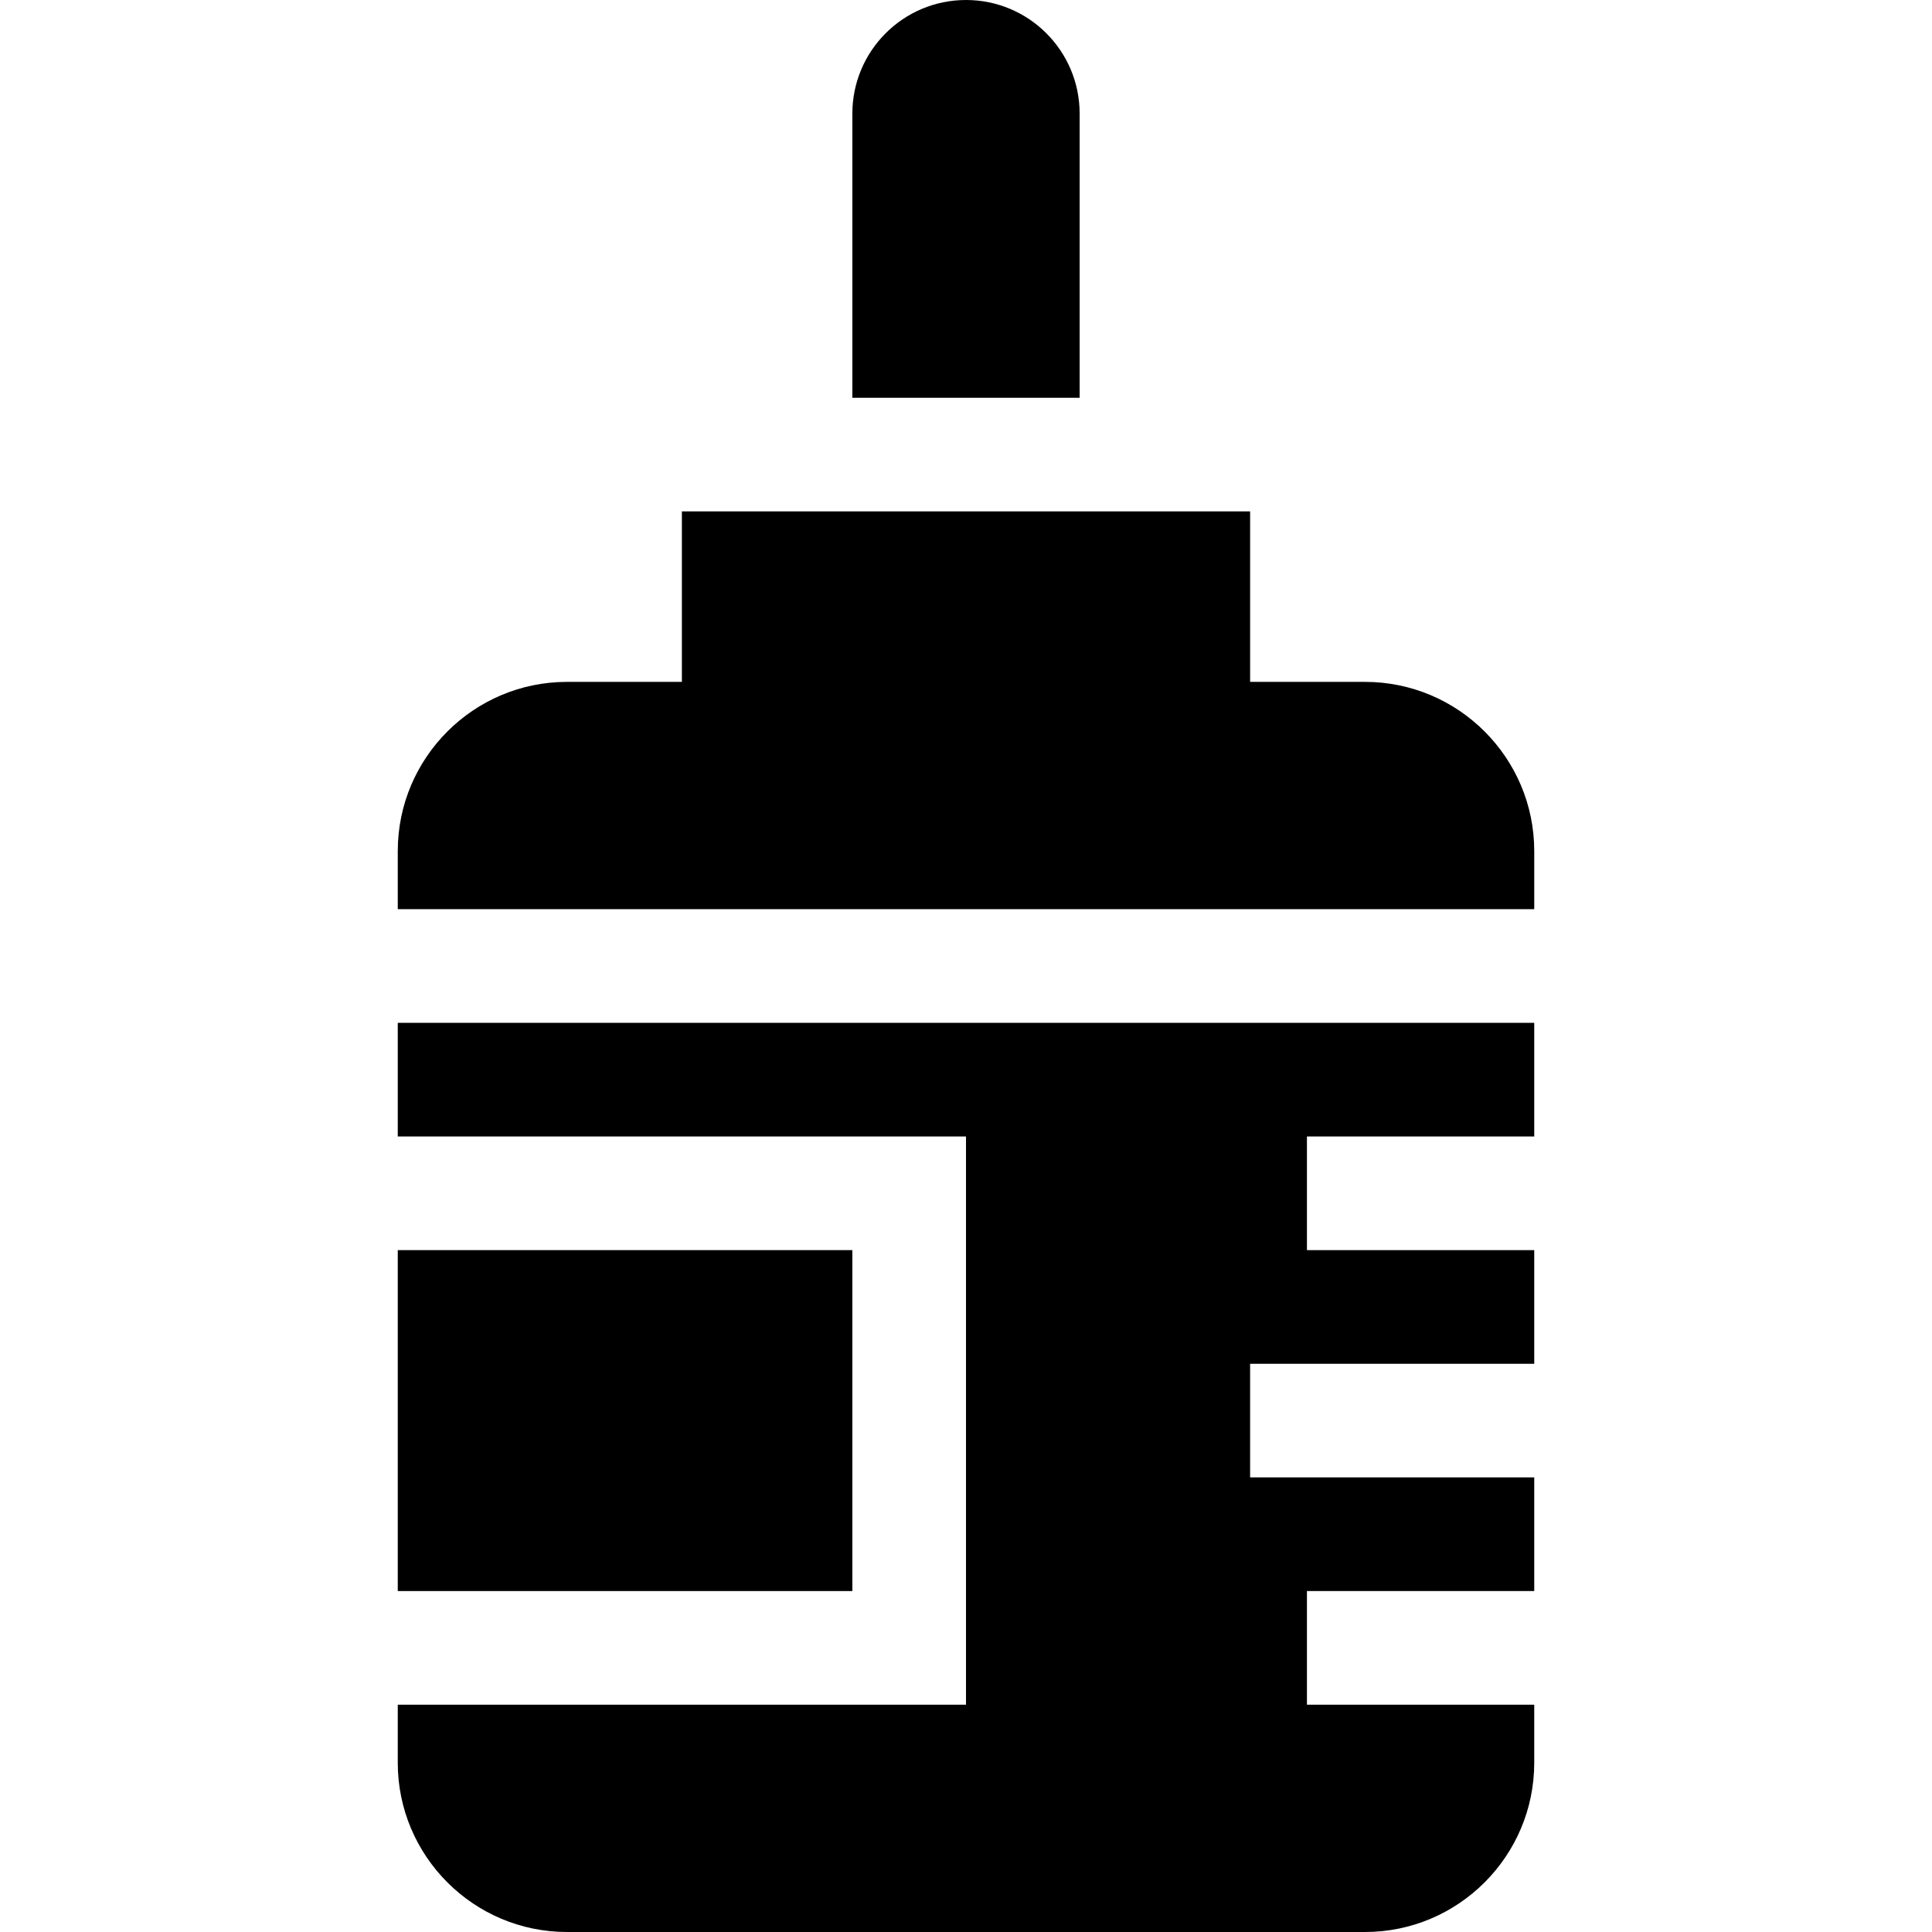 <svg id="Capa_1" enable-background="new 0 0 510 510" height="512" viewBox="0 0 510 510" width="512" xmlns="http://www.w3.org/2000/svg"><g><path d="m285 30c0-16.568-13.432-30-30-30s-30 13.432-30 30v75h60z"/><path d="m105 300h150v150h-150v15.333c0 24.63 20.037 44.667 44.666 44.667h210.667c24.63 0 44.667-20.037 44.667-44.667 0-3.436 0-11.189 0-15.333h-60v-30h60v-30h-75v-30h75v-30h-60v-30h60v-30h-300z"/><path d="m105 330h120v90h-120z"/><path d="m360.333 180h-30.333v-45h-150v45h-30.334c-24.629 0-44.666 20.037-44.666 44.666v15.334h300v-15.334c0-24.629-20.037-44.666-44.667-44.666z"/></g></svg>